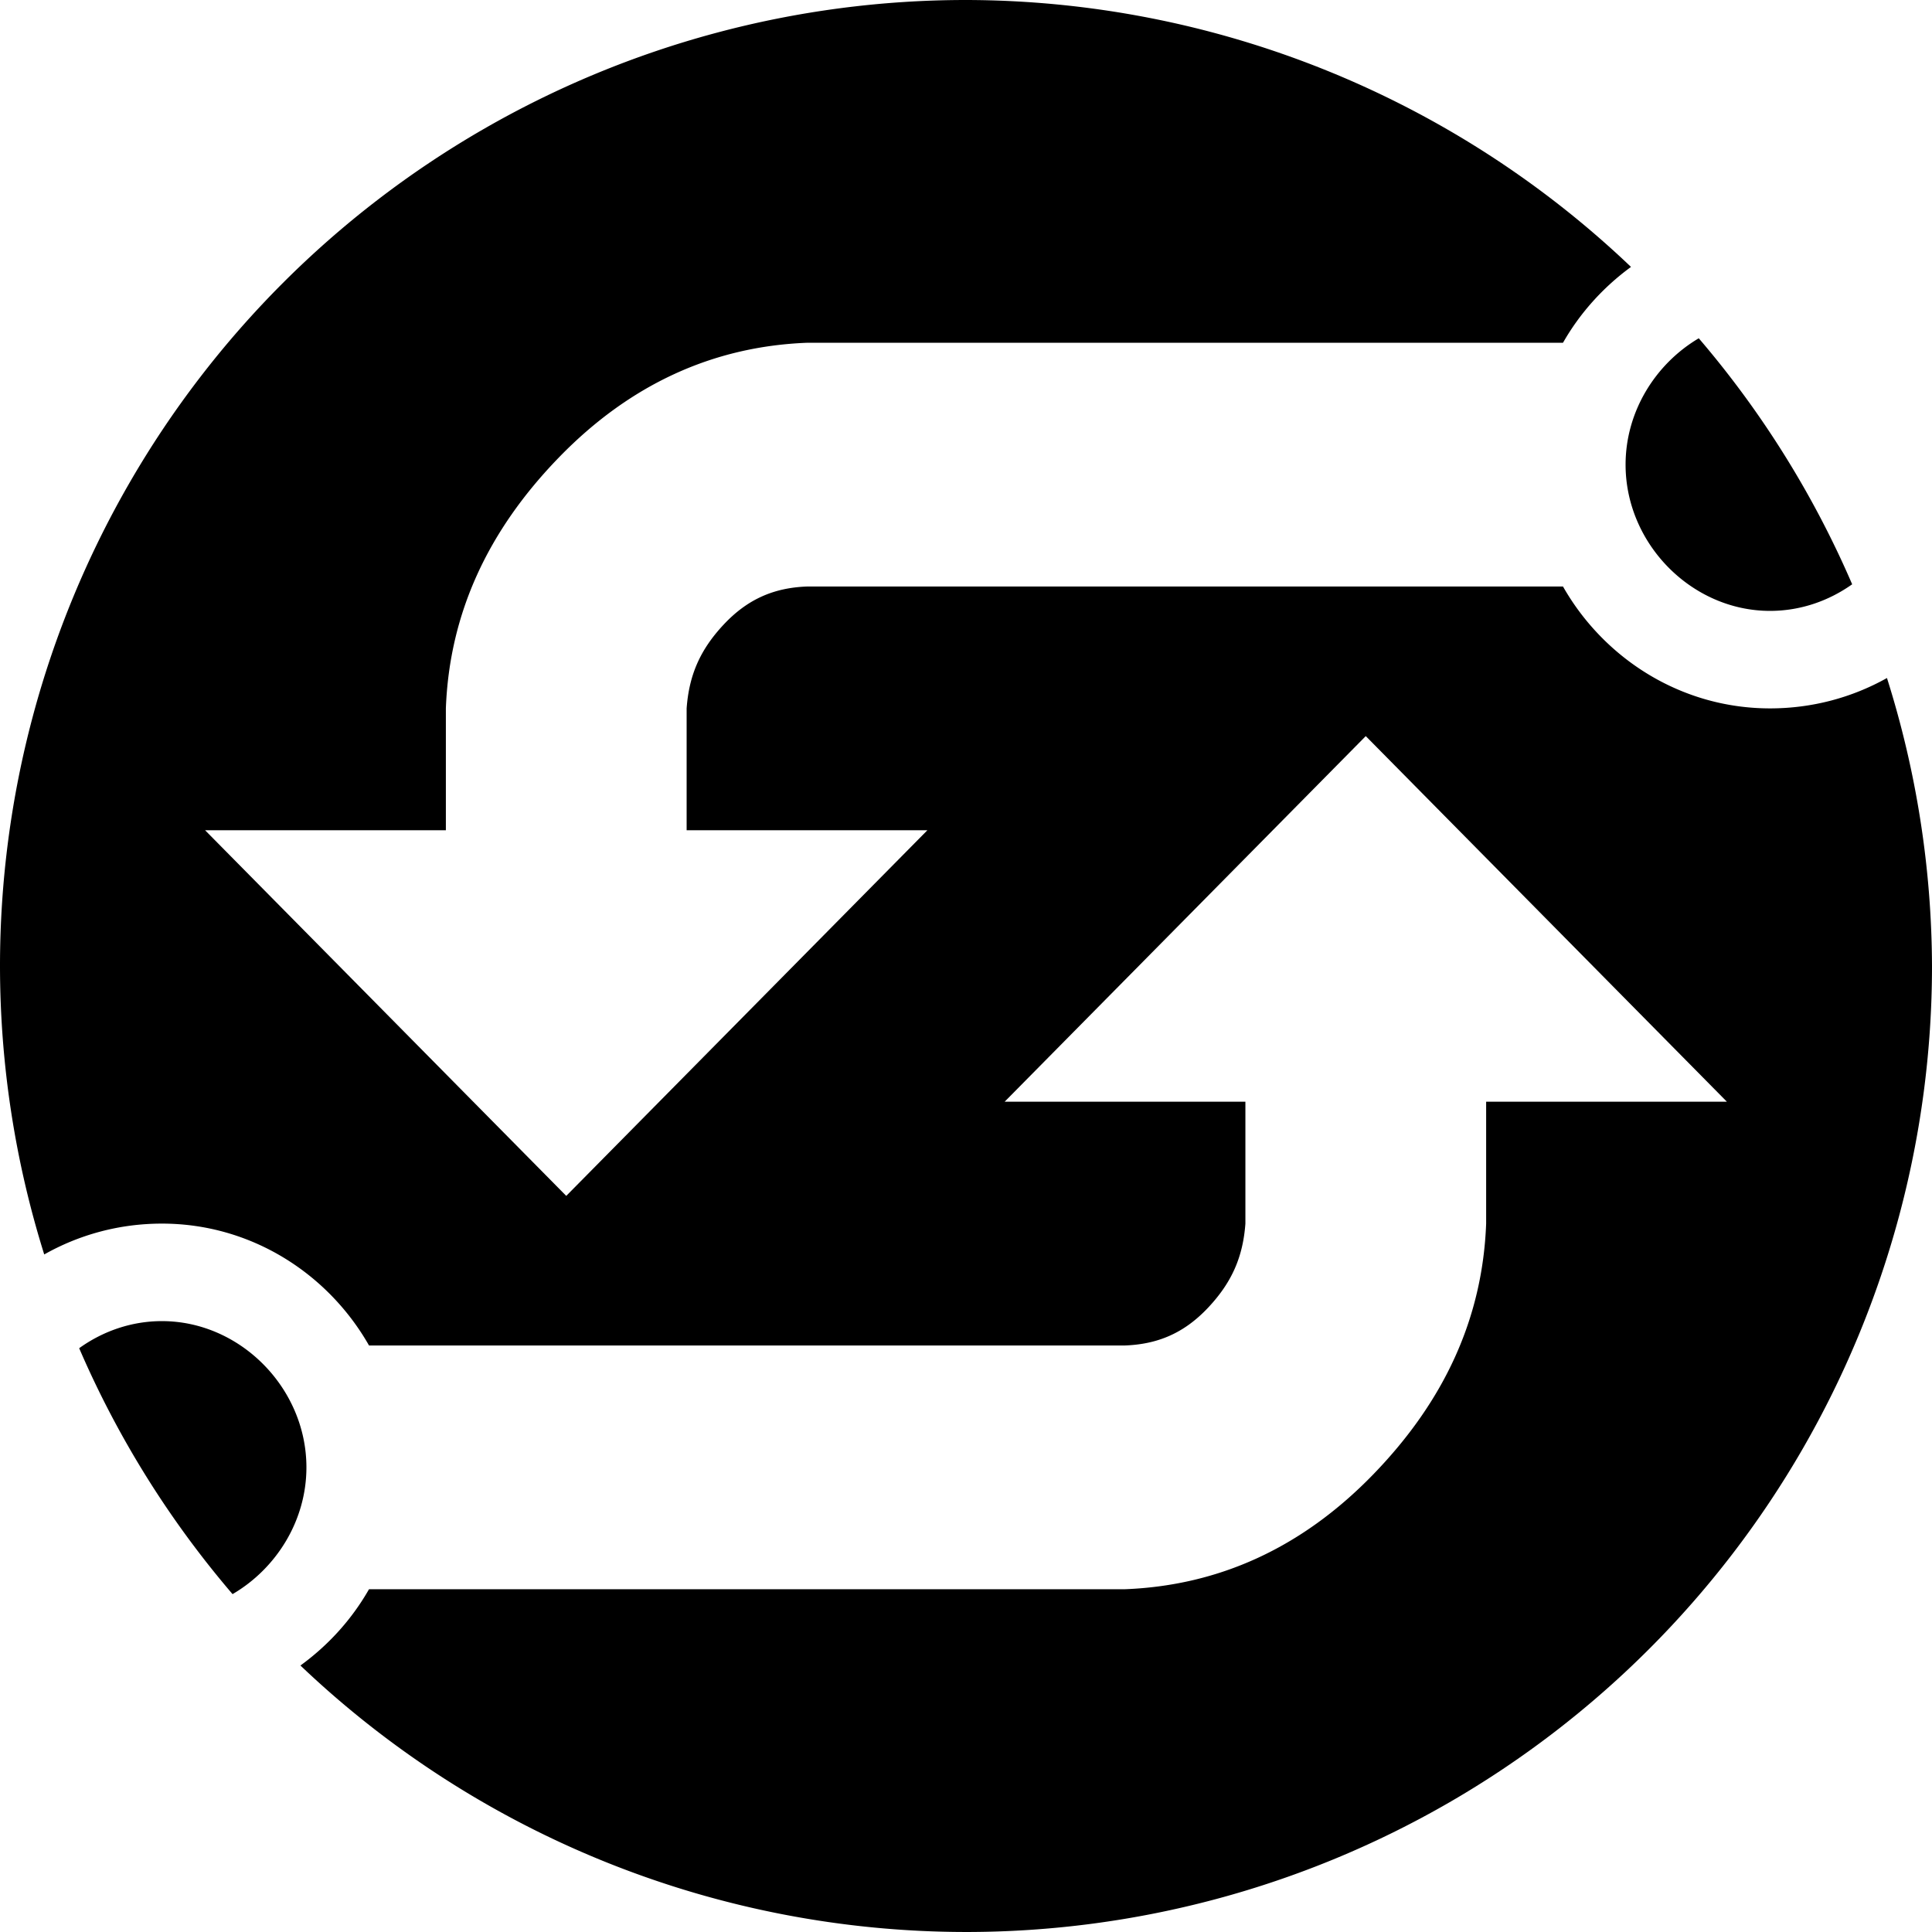 <?xml version="1.0" encoding="UTF-8" standalone="no"?>
<!-- Created with Inkscape (http://www.inkscape.org/) -->

<svg
   xmlns:dc="http://purl.org/dc/elements/1.1/"
   xmlns:cc="http://creativecommons.org/ns#"
   xmlns:rdf="http://www.w3.org/1999/02/22-rdf-syntax-ns#"
   xmlns:svg="http://www.w3.org/2000/svg"
   xmlns="http://www.w3.org/2000/svg"
   xmlns:sodipodi="http://sodipodi.sourceforge.net/DTD/sodipodi-0.dtd"
   xmlns:inkscape="http://www.inkscape.org/namespaces/inkscape"
   width="384.382"
   height="384.382"
   viewBox="0 0 384.382 384.382"
   id="svg4159"
   version="1.1"
   inkscape:version="0.91 r13725"
   sodipodi:docname="logo.svg">
  <defs
     id="defs4161" />
  <sodipodi:namedview
     id="base"
     pagecolor="#ffffff"
     bordercolor="#666666"
     borderopacity="1.0"
     inkscape:pageopacity="0.0"
     inkscape:pageshadow="2"
     inkscape:zoom="0.35"
     inkscape:cx="-46.428571"
     inkscape:cy="405.71429"
     inkscape:document-units="px"
     inkscape:current-layer="layer1"
     showgrid="false"
     units="px"
     inkscape:window-width="1680"
     inkscape:window-height="987"
     inkscape:window-x="-8"
     inkscape:window-y="-8"
     inkscape:window-maximized="1" />
  <g
     inkscape:label="Layer 1"
     inkscape:groupmode="layer"
     id="layer1"
     transform="translate(0,-667.98)">
    <path
       style="fill:#000000"
       d="M 192.191,667.98 A 192.19,192.19 0 0 0 0,860.171 192.19,192.19 0 0 0 8.8,917.56 c 6.915,-3.906 14.893,-6.137 23.423,-6.137 17.724,0 33.051,9.941 41.195,24.247 l 150.409,0 c 6.467,-0.243 11.736,-2.425 16.527,-7.517 4.79,-5.092 6.945,-10.184 7.424,-16.731 l 0,-24.247 -47.901,0 71.849,-72.743 71.852,72.743 -47.901,0 0,24.247 c -0.714,18.913 -8.384,35.402 -22.514,49.95 -14.13,14.549 -30.654,22.065 -49.337,22.792 l -150.409,0 c -3.389,5.956 -8.079,11.137 -13.644,15.178 a 192.19,192.19 0 0 0 132.418,53.018 192.19,192.19 0 0 0 192.191,-192.191 192.19,192.19 0 0 0 -8.96,-57.294 c -6.876,3.849 -14.8,6.042 -23.262,6.042 -17.723,0 -33.051,-9.941 -41.195,-24.247 l -150.409,0 c -6.466,0.243 -11.736,2.425 -16.526,7.517 -4.79,5.092 -6.944,10.184 -7.421,16.731 l 0,24.247 47.898,0 -71.849,72.743 -71.852,-72.743 47.901,0 0,-24.247 c 0.714,-18.913 8.382,-35.401 22.514,-49.95 14.13,-14.549 30.654,-22.065 49.335,-22.792 l 150.409,0 c 3.367,-5.914 8.016,-11.063 13.53,-15.091 A 192.19,192.19 0 0 0 192.191,667.98 Z m 145.788,67.303 c -8.612,5.094 -14.561,14.561 -14.561,25.141 0,15.761 13.175,29.096 28.742,29.096 6.016,0 11.661,-1.971 16.339,-5.293 A 192.19,192.19 0 0 0 337.979,735.283 Z M 32.222,930.822 c -6.073,0 -11.766,2.009 -16.471,5.391 a 192.19,192.19 0 0 0 30.517,48.927 c 8.684,-5.074 14.696,-14.586 14.696,-25.221 0,-15.761 -13.173,-29.096 -28.742,-29.096 z"
       id="path3360-8"
       inkscape:connector-curvature="0" />
  </g>
</svg>
